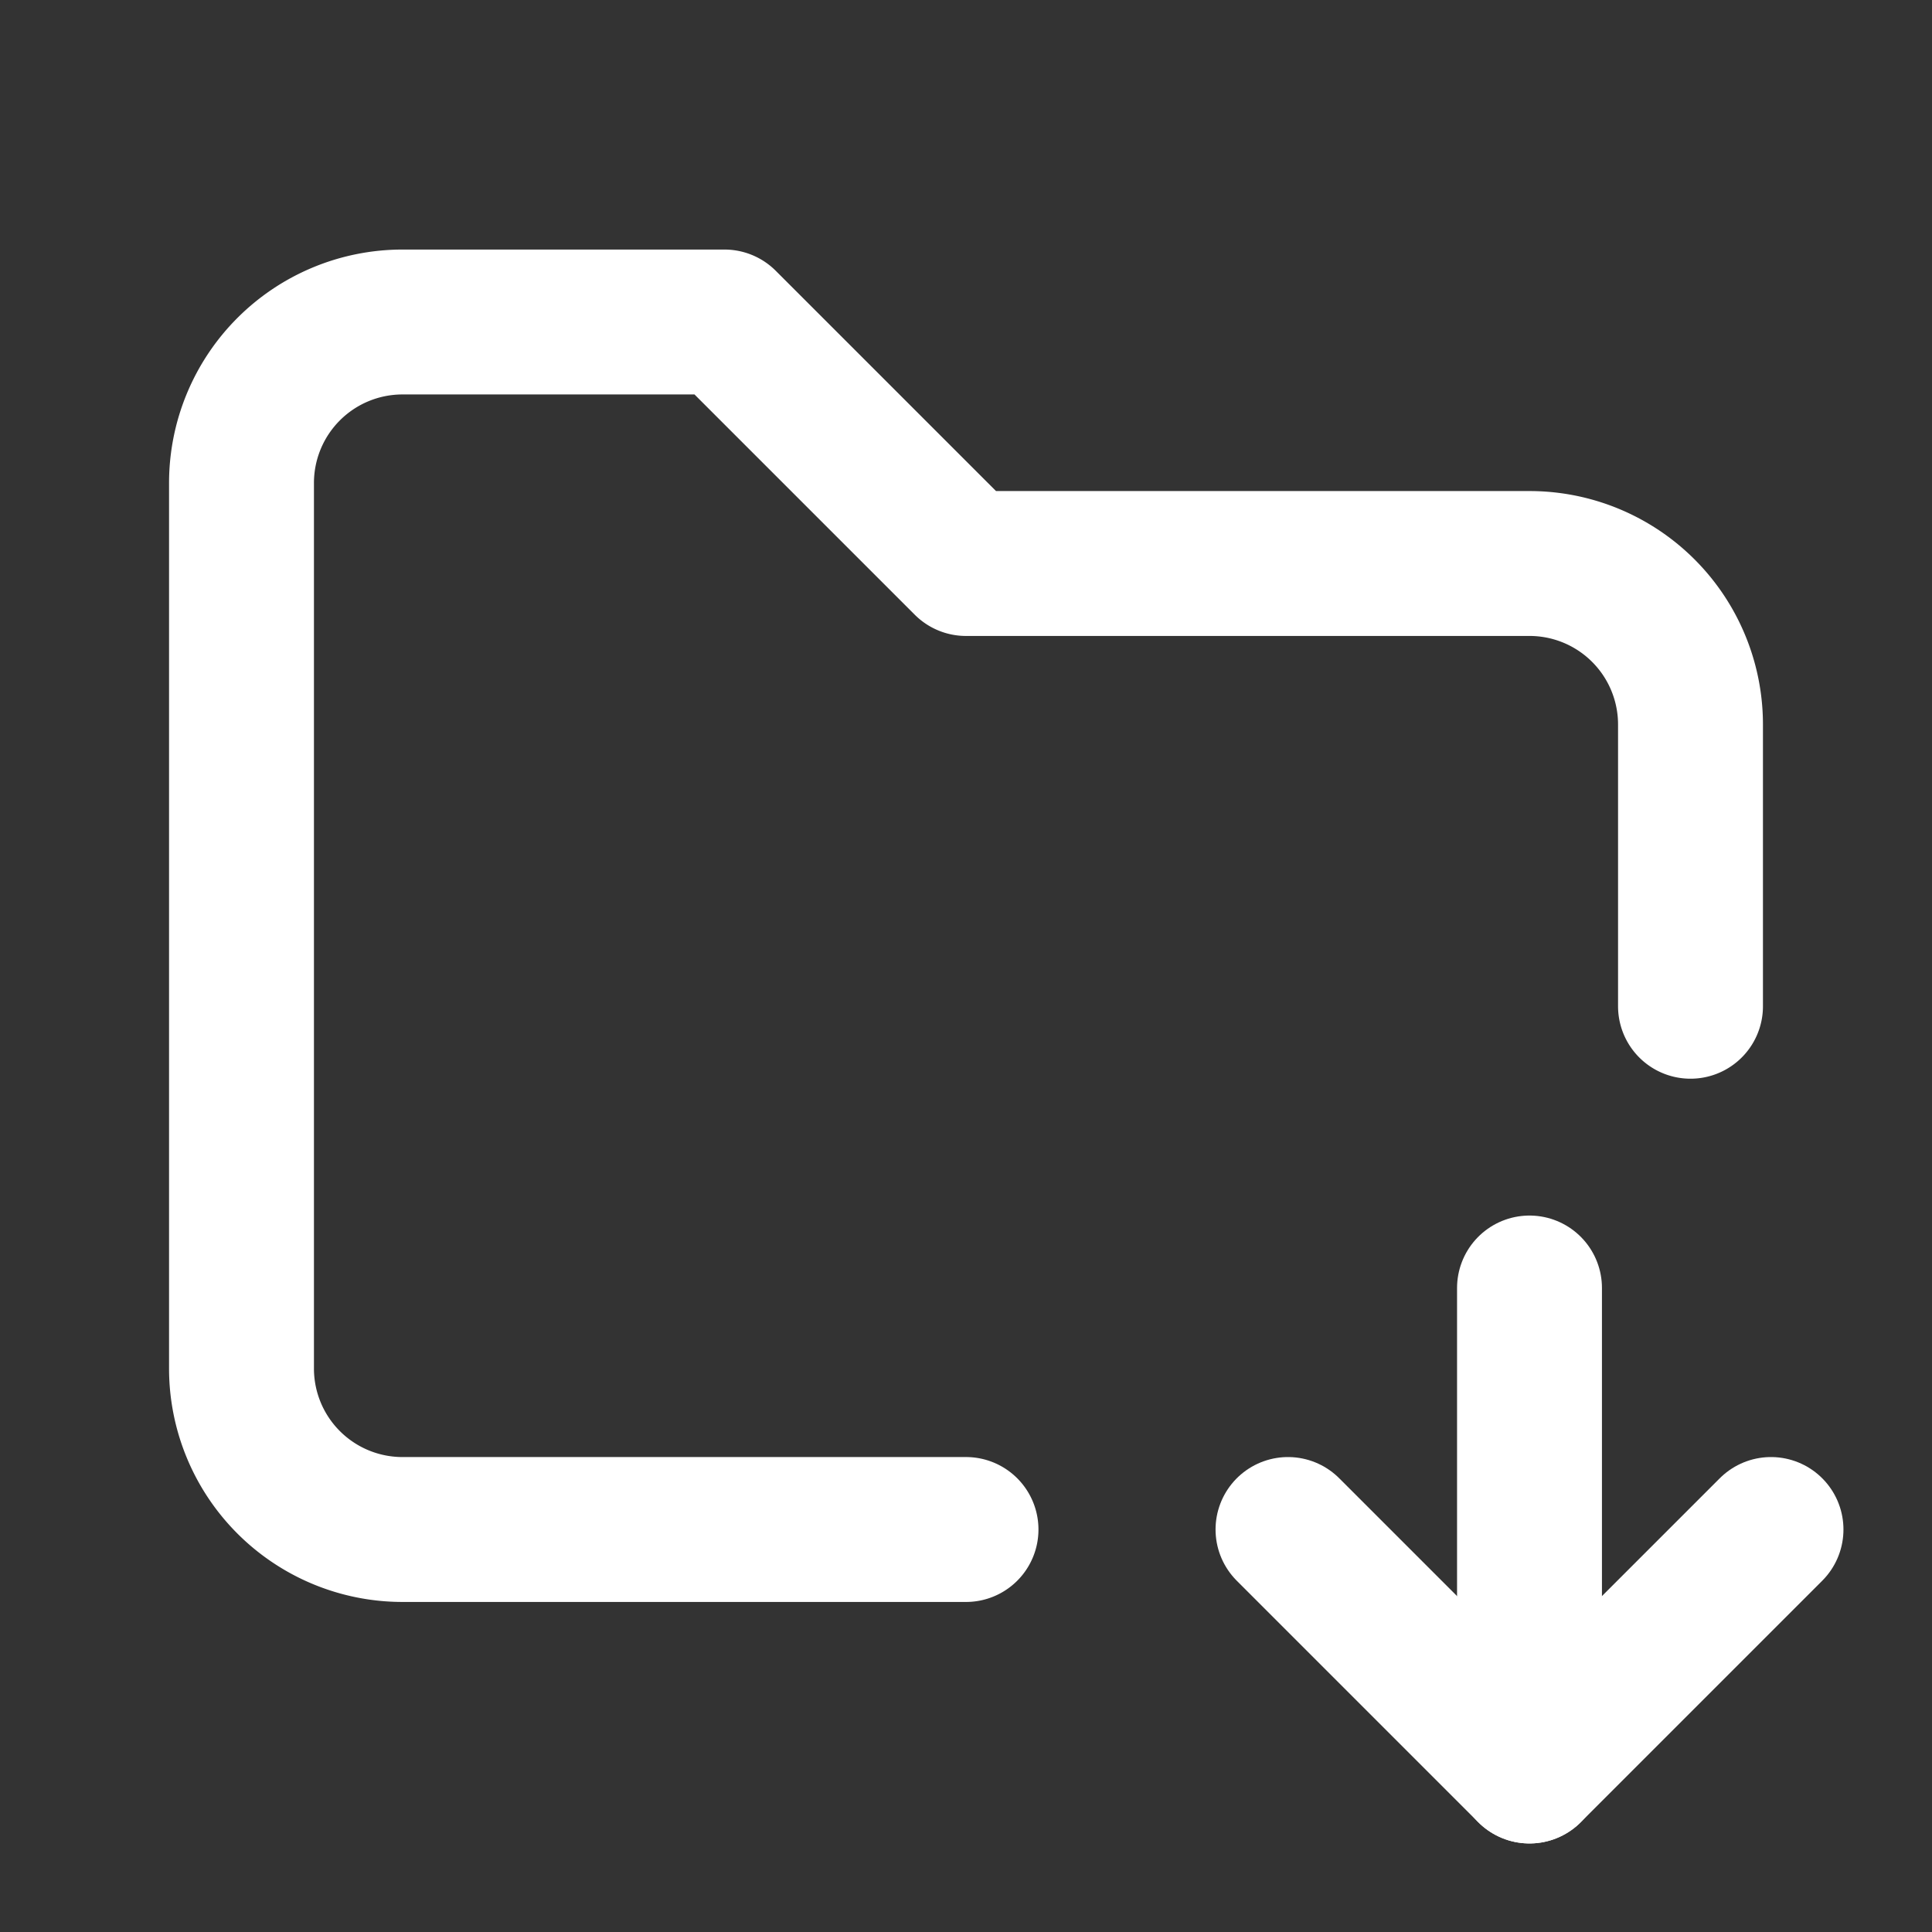 <svg xmlns="http://www.w3.org/2000/svg" class="icon icon-tabler icon-tabler-folder-down" width="24" height="24" viewBox="0 0 24 24" stroke-width="1.8" stroke="white" fill="none" stroke-linecap="round" stroke-linejoin="round"><rect x="0" y="0" width="24" height="24" fill="#333333" stroke="none"/><path stroke="none" d="M0 0h24v24H0z" fill="none"/><path d="M12 19h-7a2 2 0 0 1 -2 -2v-11a2 2 0 0 1 2 -2h4l3 3h7a2 2 0 0 1 2 2v3.5" /><path d="M19 16v6" /><path d="M22 19l-3 3l-3 -3" /></svg>
